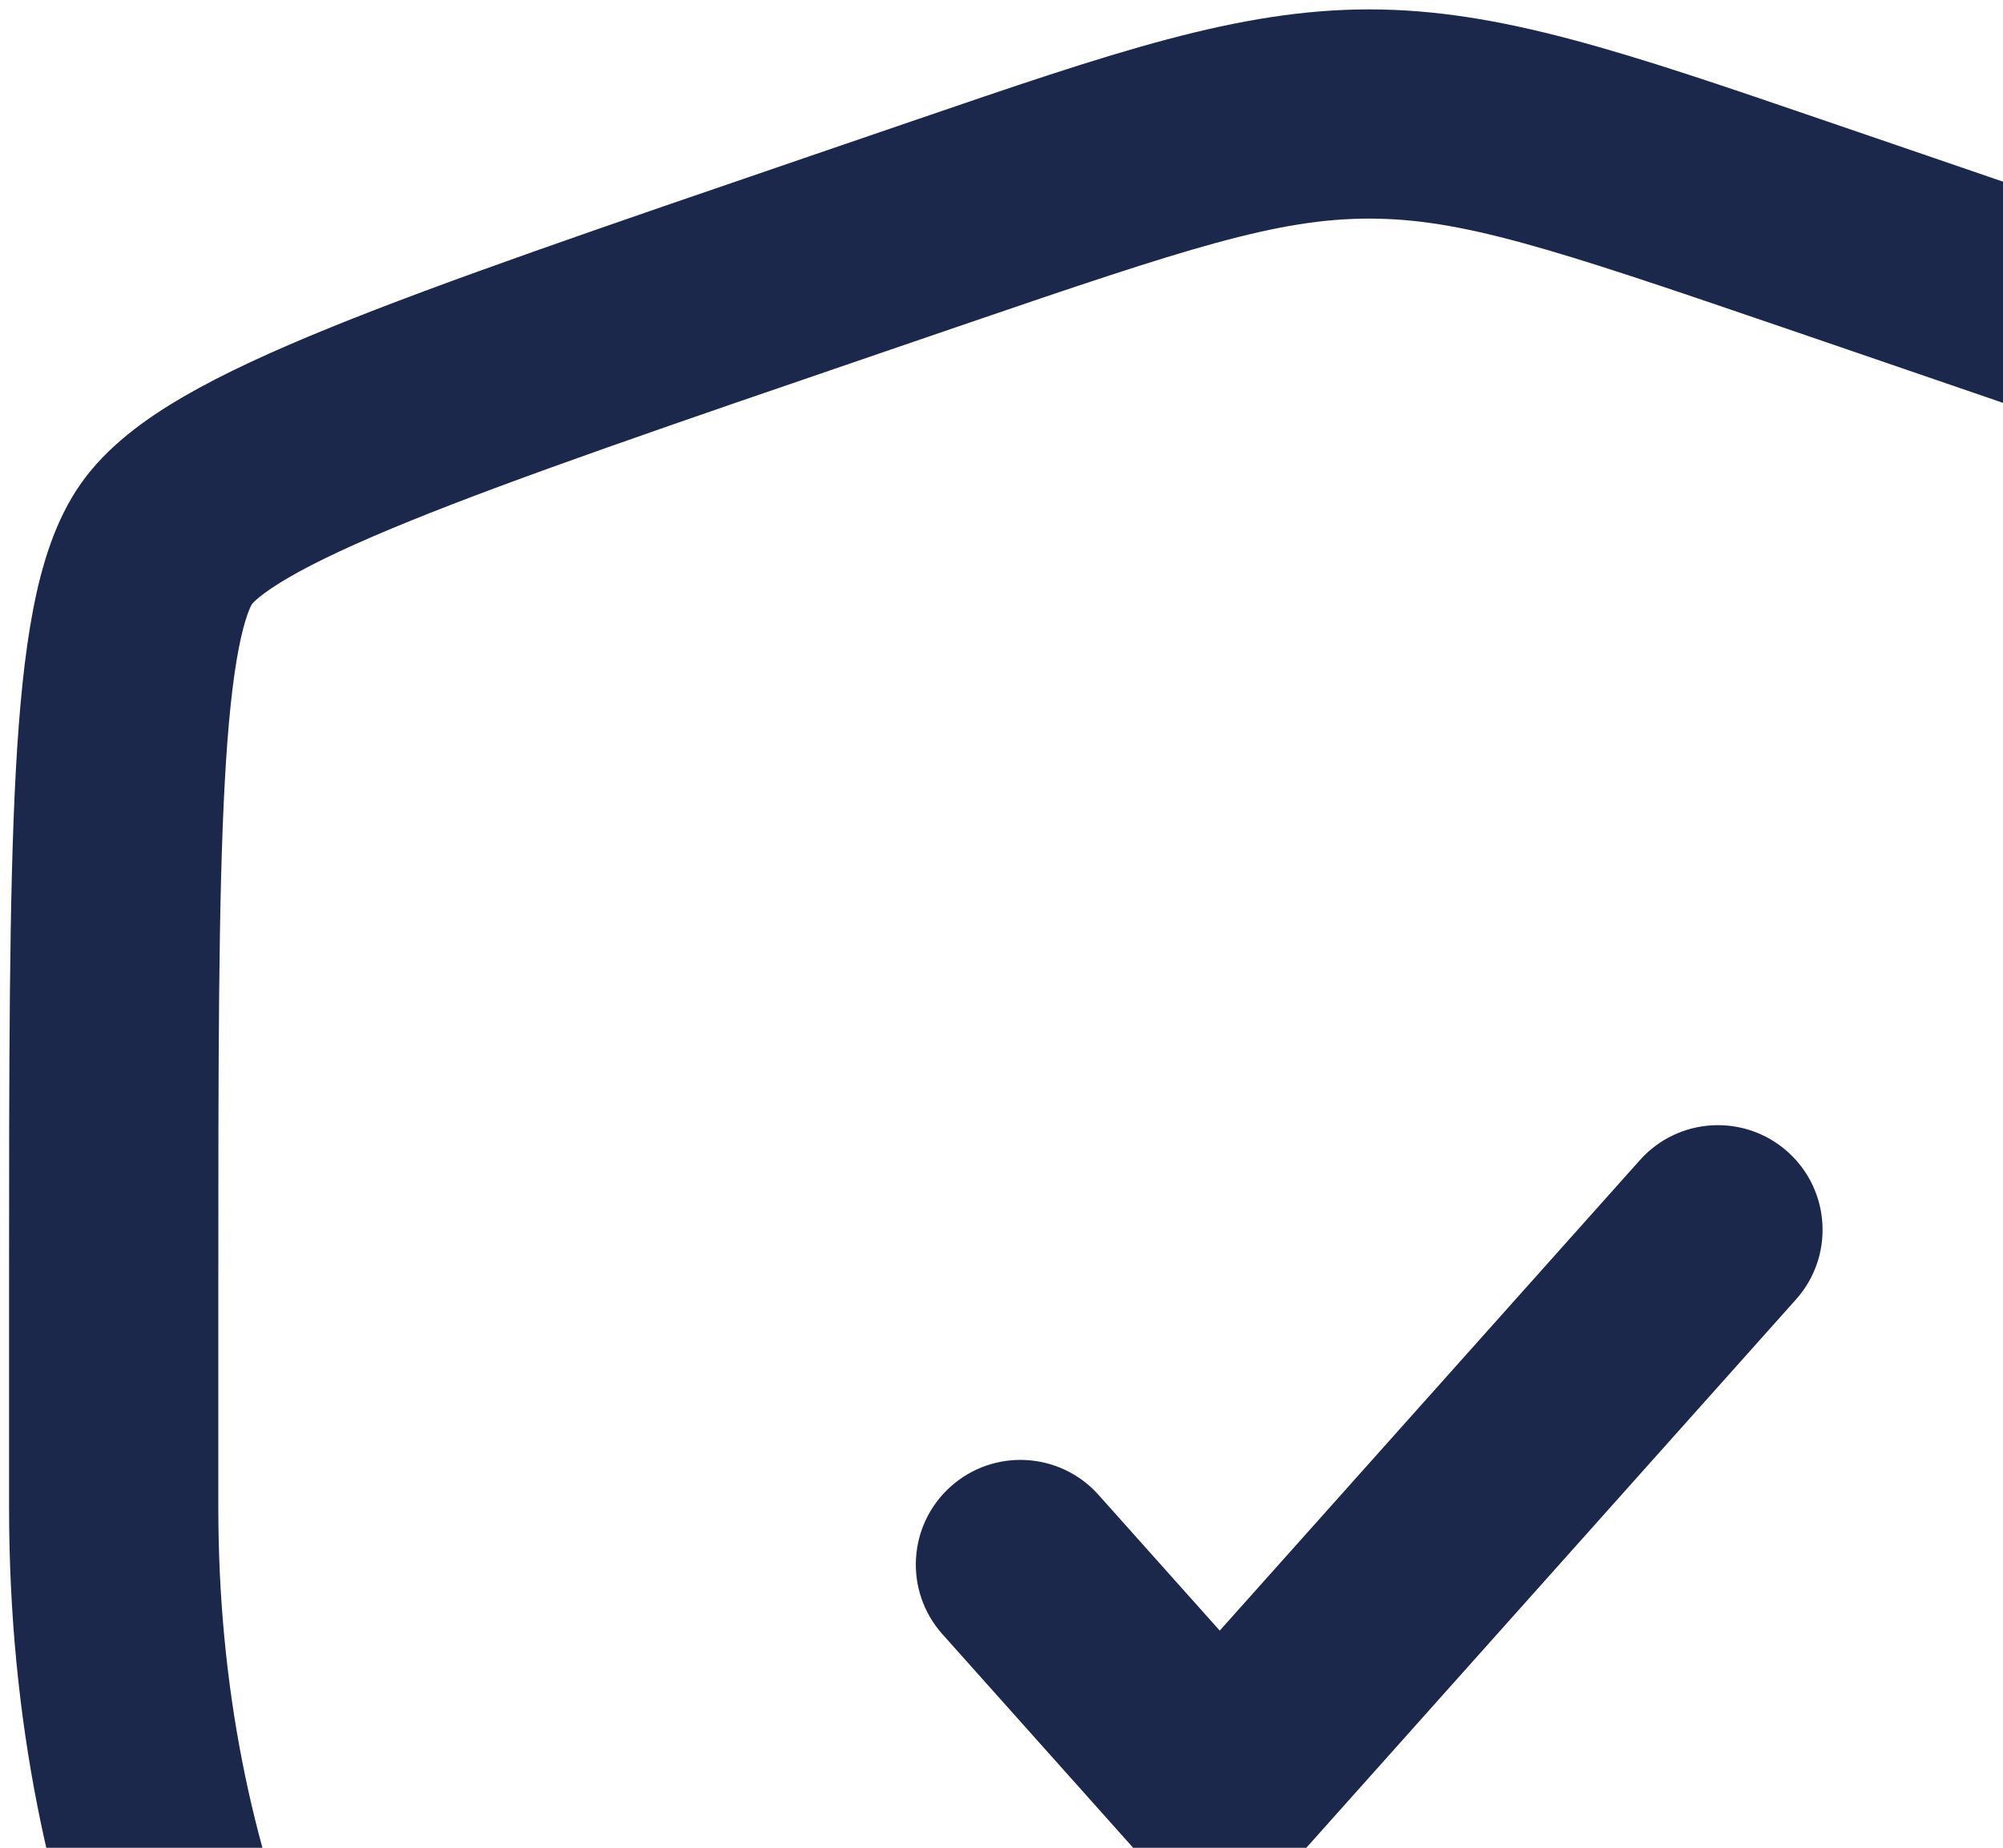 <svg width="207" height="191" viewBox="0 0 207 191" fill="none" xmlns="http://www.w3.org/2000/svg">
<path d="M185.607 134.318C189.584 129.864 189.197 123.029 184.743 119.052C180.289 115.074 173.453 115.461 169.476 119.916L126.054 168.549L113.524 154.516C109.547 150.061 102.711 149.674 98.257 153.652C93.803 157.629 93.416 164.464 97.393 168.918L117.988 191.985C120.04 194.283 122.973 195.596 126.054 195.596C129.134 195.596 132.068 194.283 134.119 191.985L185.607 134.318Z" fill="#1C274C"/>
<path fill-rule="evenodd" clip-rule="evenodd" d="M141.5 0.971C127.984 0.971 115.079 5.391 94.262 12.521L83.775 16.111C62.419 23.421 45.938 29.062 34.139 33.855C28.196 36.27 23.087 38.608 18.973 40.998C15.013 43.297 11.041 46.165 8.342 50.01C5.675 53.811 4.296 58.483 3.429 62.98C2.528 67.656 1.984 73.266 1.634 79.706C0.938 92.493 0.938 110.012 0.938 132.734V155.826C0.938 243.783 67.37 285.953 106.876 303.21L107.267 303.381C112.165 305.522 116.77 307.534 122.061 308.888C127.647 310.318 133.581 310.93 141.5 310.93C149.419 310.93 155.353 310.318 160.939 308.888C166.23 307.534 170.834 305.522 175.733 303.381L176.124 303.21C215.63 285.953 282.062 243.783 282.062 155.826V132.737C282.063 110.013 282.063 92.494 281.366 79.706C281.016 73.266 280.472 67.656 279.571 62.98C278.704 58.483 277.325 53.811 274.658 50.01C271.959 46.165 267.987 43.297 264.027 40.998C259.913 38.608 254.804 36.27 248.86 33.855C237.062 29.062 220.581 23.421 199.225 16.111L188.738 12.521C167.921 5.391 155.016 0.971 141.5 0.971ZM99.412 33.615C122.688 25.647 132.018 22.596 141.5 22.596C150.982 22.596 160.312 25.647 183.588 33.615L191.846 36.442C213.652 43.906 229.556 49.354 240.721 53.89C246.295 56.154 250.333 58.052 253.167 59.698C254.567 60.511 255.531 61.181 256.175 61.705C256.72 62.148 256.929 62.399 256.959 62.436C256.987 62.481 257.166 62.781 257.418 63.49C257.706 64.299 258.026 65.458 258.337 67.072C258.966 70.34 259.444 74.828 259.773 80.882C260.434 93.009 260.438 109.937 260.438 133.124V155.826C260.438 230.434 204.646 267.153 167.467 283.394C162.112 285.733 159.019 287.057 155.576 287.939C152.288 288.78 148.276 289.305 141.5 289.305C134.724 289.305 130.712 288.78 127.424 287.939C123.981 287.057 120.888 285.733 115.533 283.393C78.353 267.153 22.562 230.433 22.562 155.826V133.124C22.562 109.937 22.567 93.009 23.227 80.882C23.556 74.828 24.034 70.34 24.663 67.072C24.974 65.458 25.294 64.299 25.582 63.49C25.834 62.781 26.013 62.482 26.041 62.437C26.071 62.4 26.279 62.148 26.825 61.705C27.469 61.181 28.433 60.511 29.833 59.698C32.667 58.052 36.705 56.154 42.279 53.89C53.444 49.354 69.348 43.906 91.154 36.442L99.412 33.615Z" fill="#1C274C"/>
</svg>
